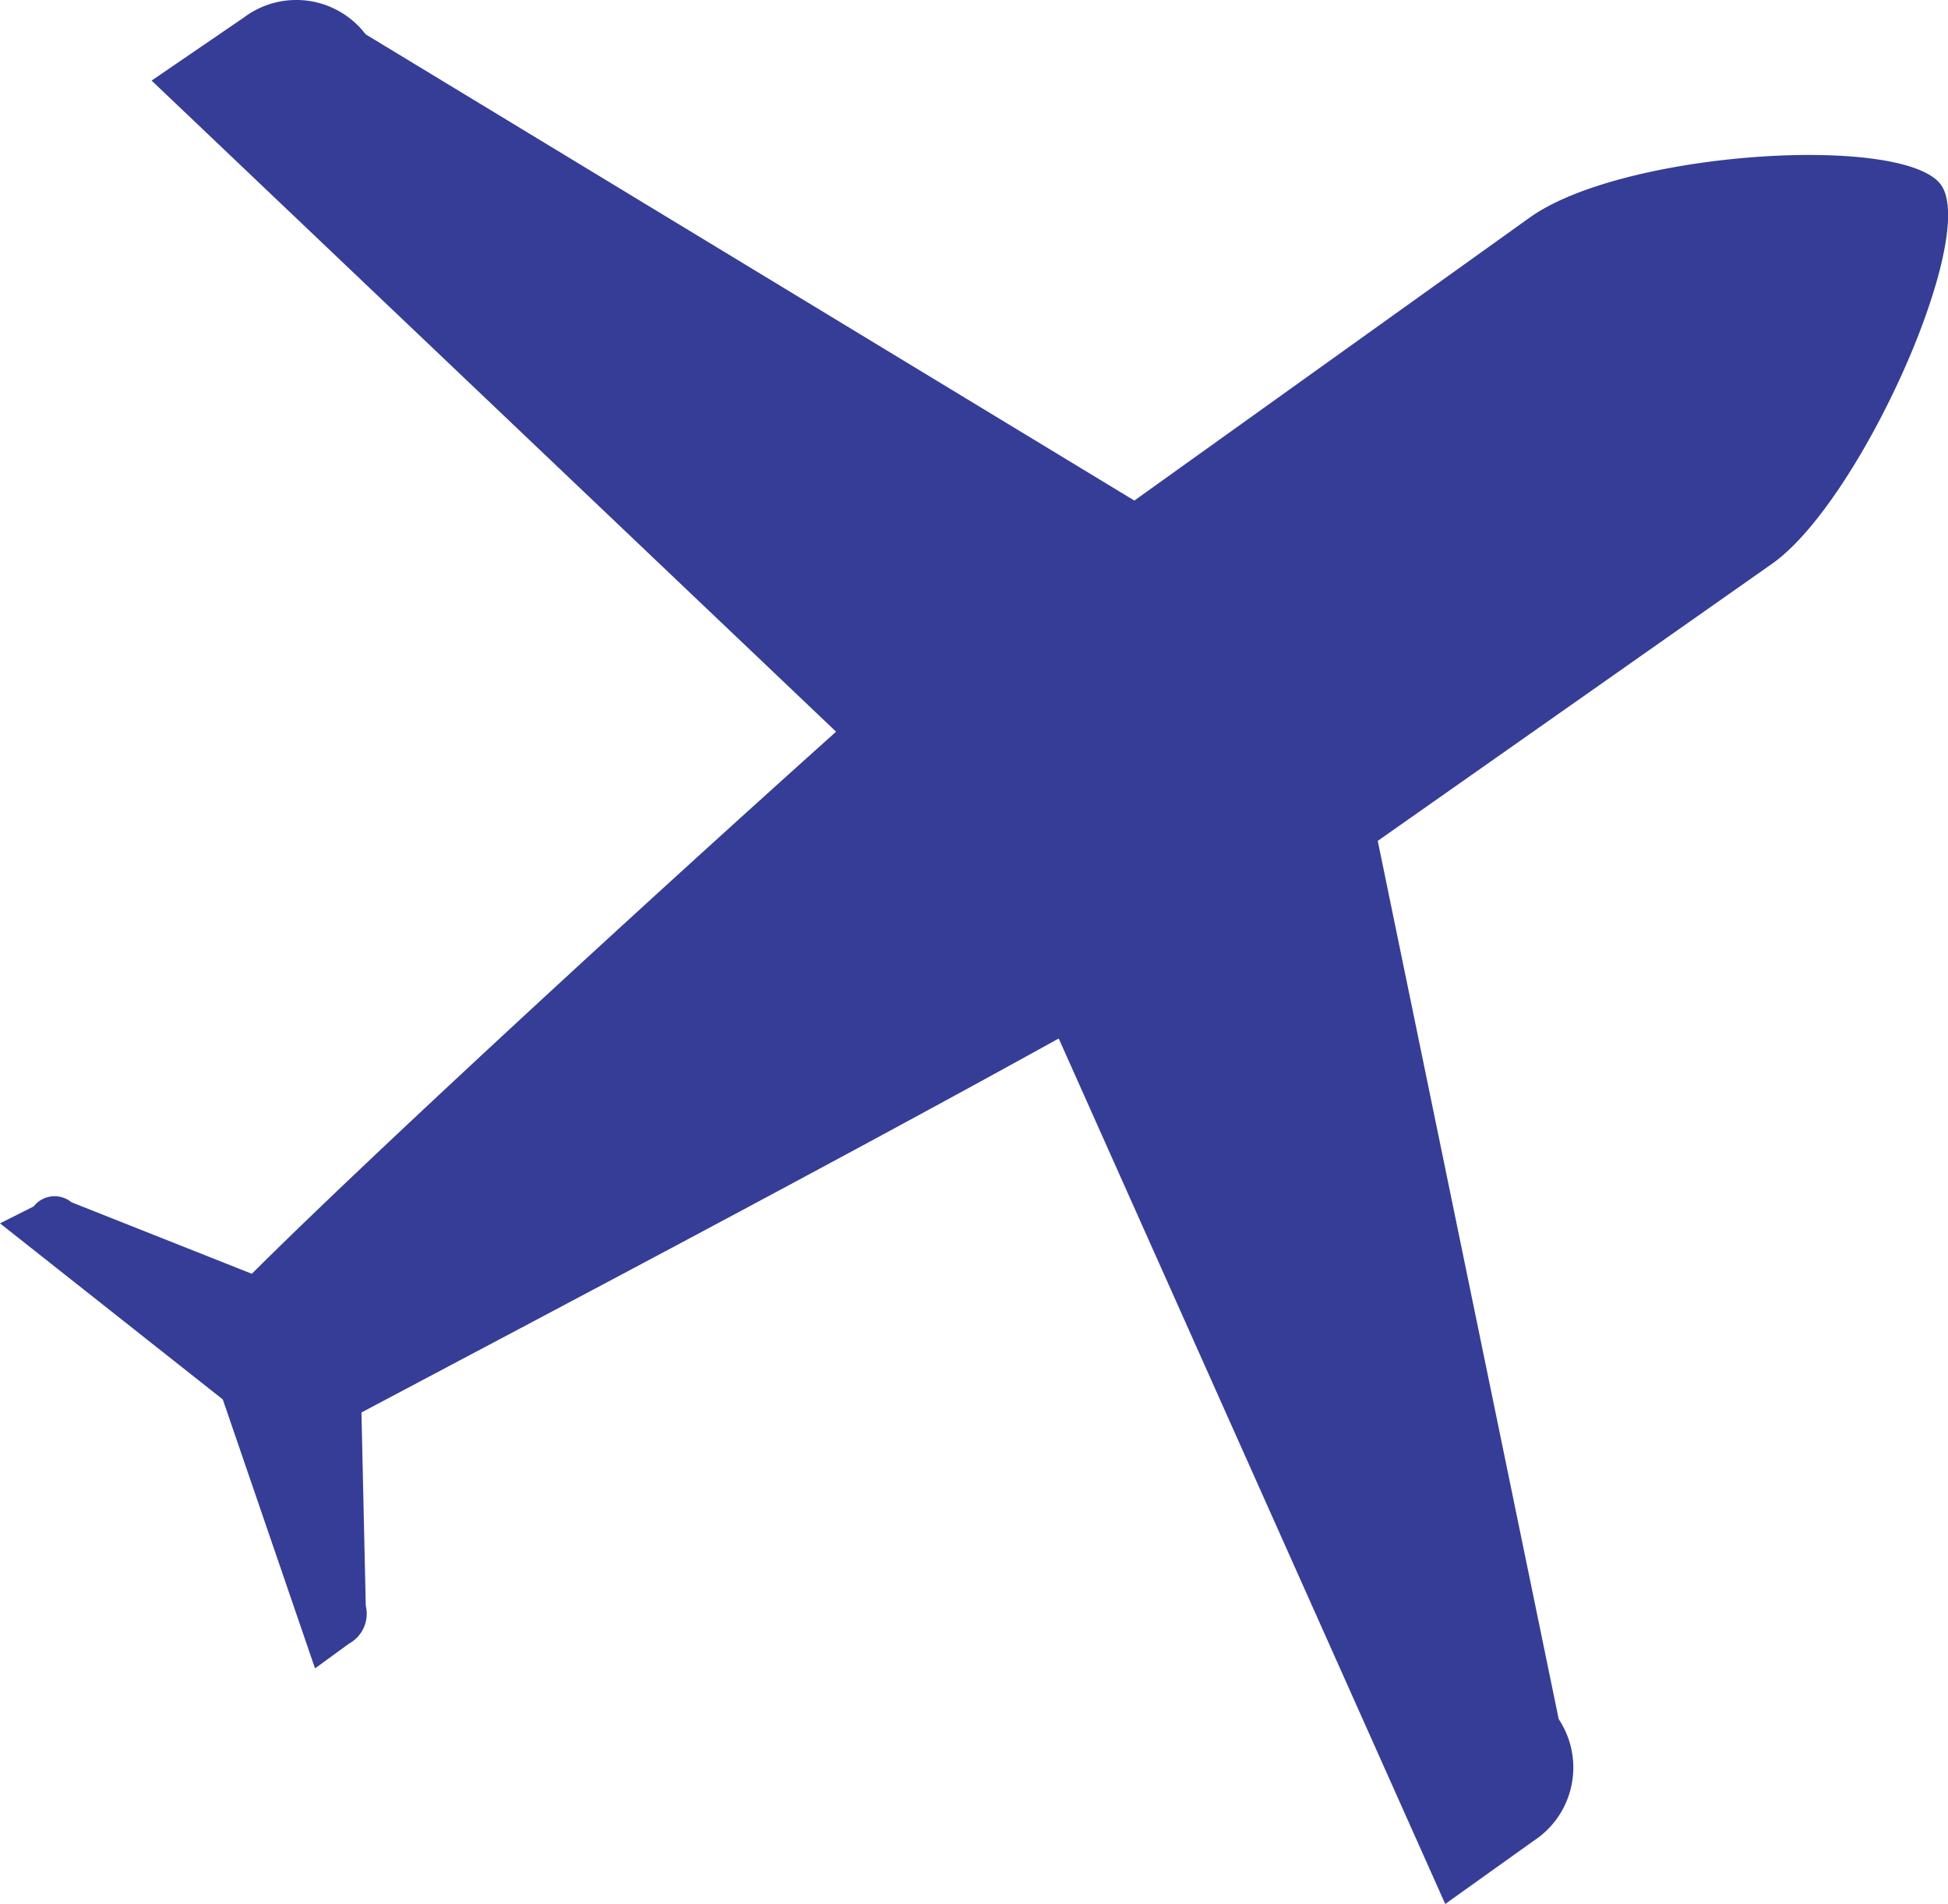 <svg id="Layer_1" data-name="Layer 1" xmlns="http://www.w3.org/2000/svg" viewBox="0 0 126.7 123.81"><title>00005</title><path d="M95.3,124.81l5.74-4.1a5.69,5.69,0,0,0,1.64-7.92L90.91,55.68,116.6,37.63C122.34,33.53,130,16.32,127.53,13s-20.77-2.18-26.78,2.18L75.08,33.55l-50-30.32a5.67,5.67,0,0,0-7.92-1.09l-6,4.1L55.68,48.58c-13.39,12-30.6,27.87-38,35.25L5.95,79.18a1.73,1.73,0,0,0-2.46.27L1.3,80.55,15.79,92l6,17.49L24,107.88a2.21,2.21,0,0,0,1.09-2.46L24.81,92.85C34.09,87.92,54.86,77,70.16,68.53Z" transform="translate(-1.3 -1)" style="fill:#363d96"/></svg>